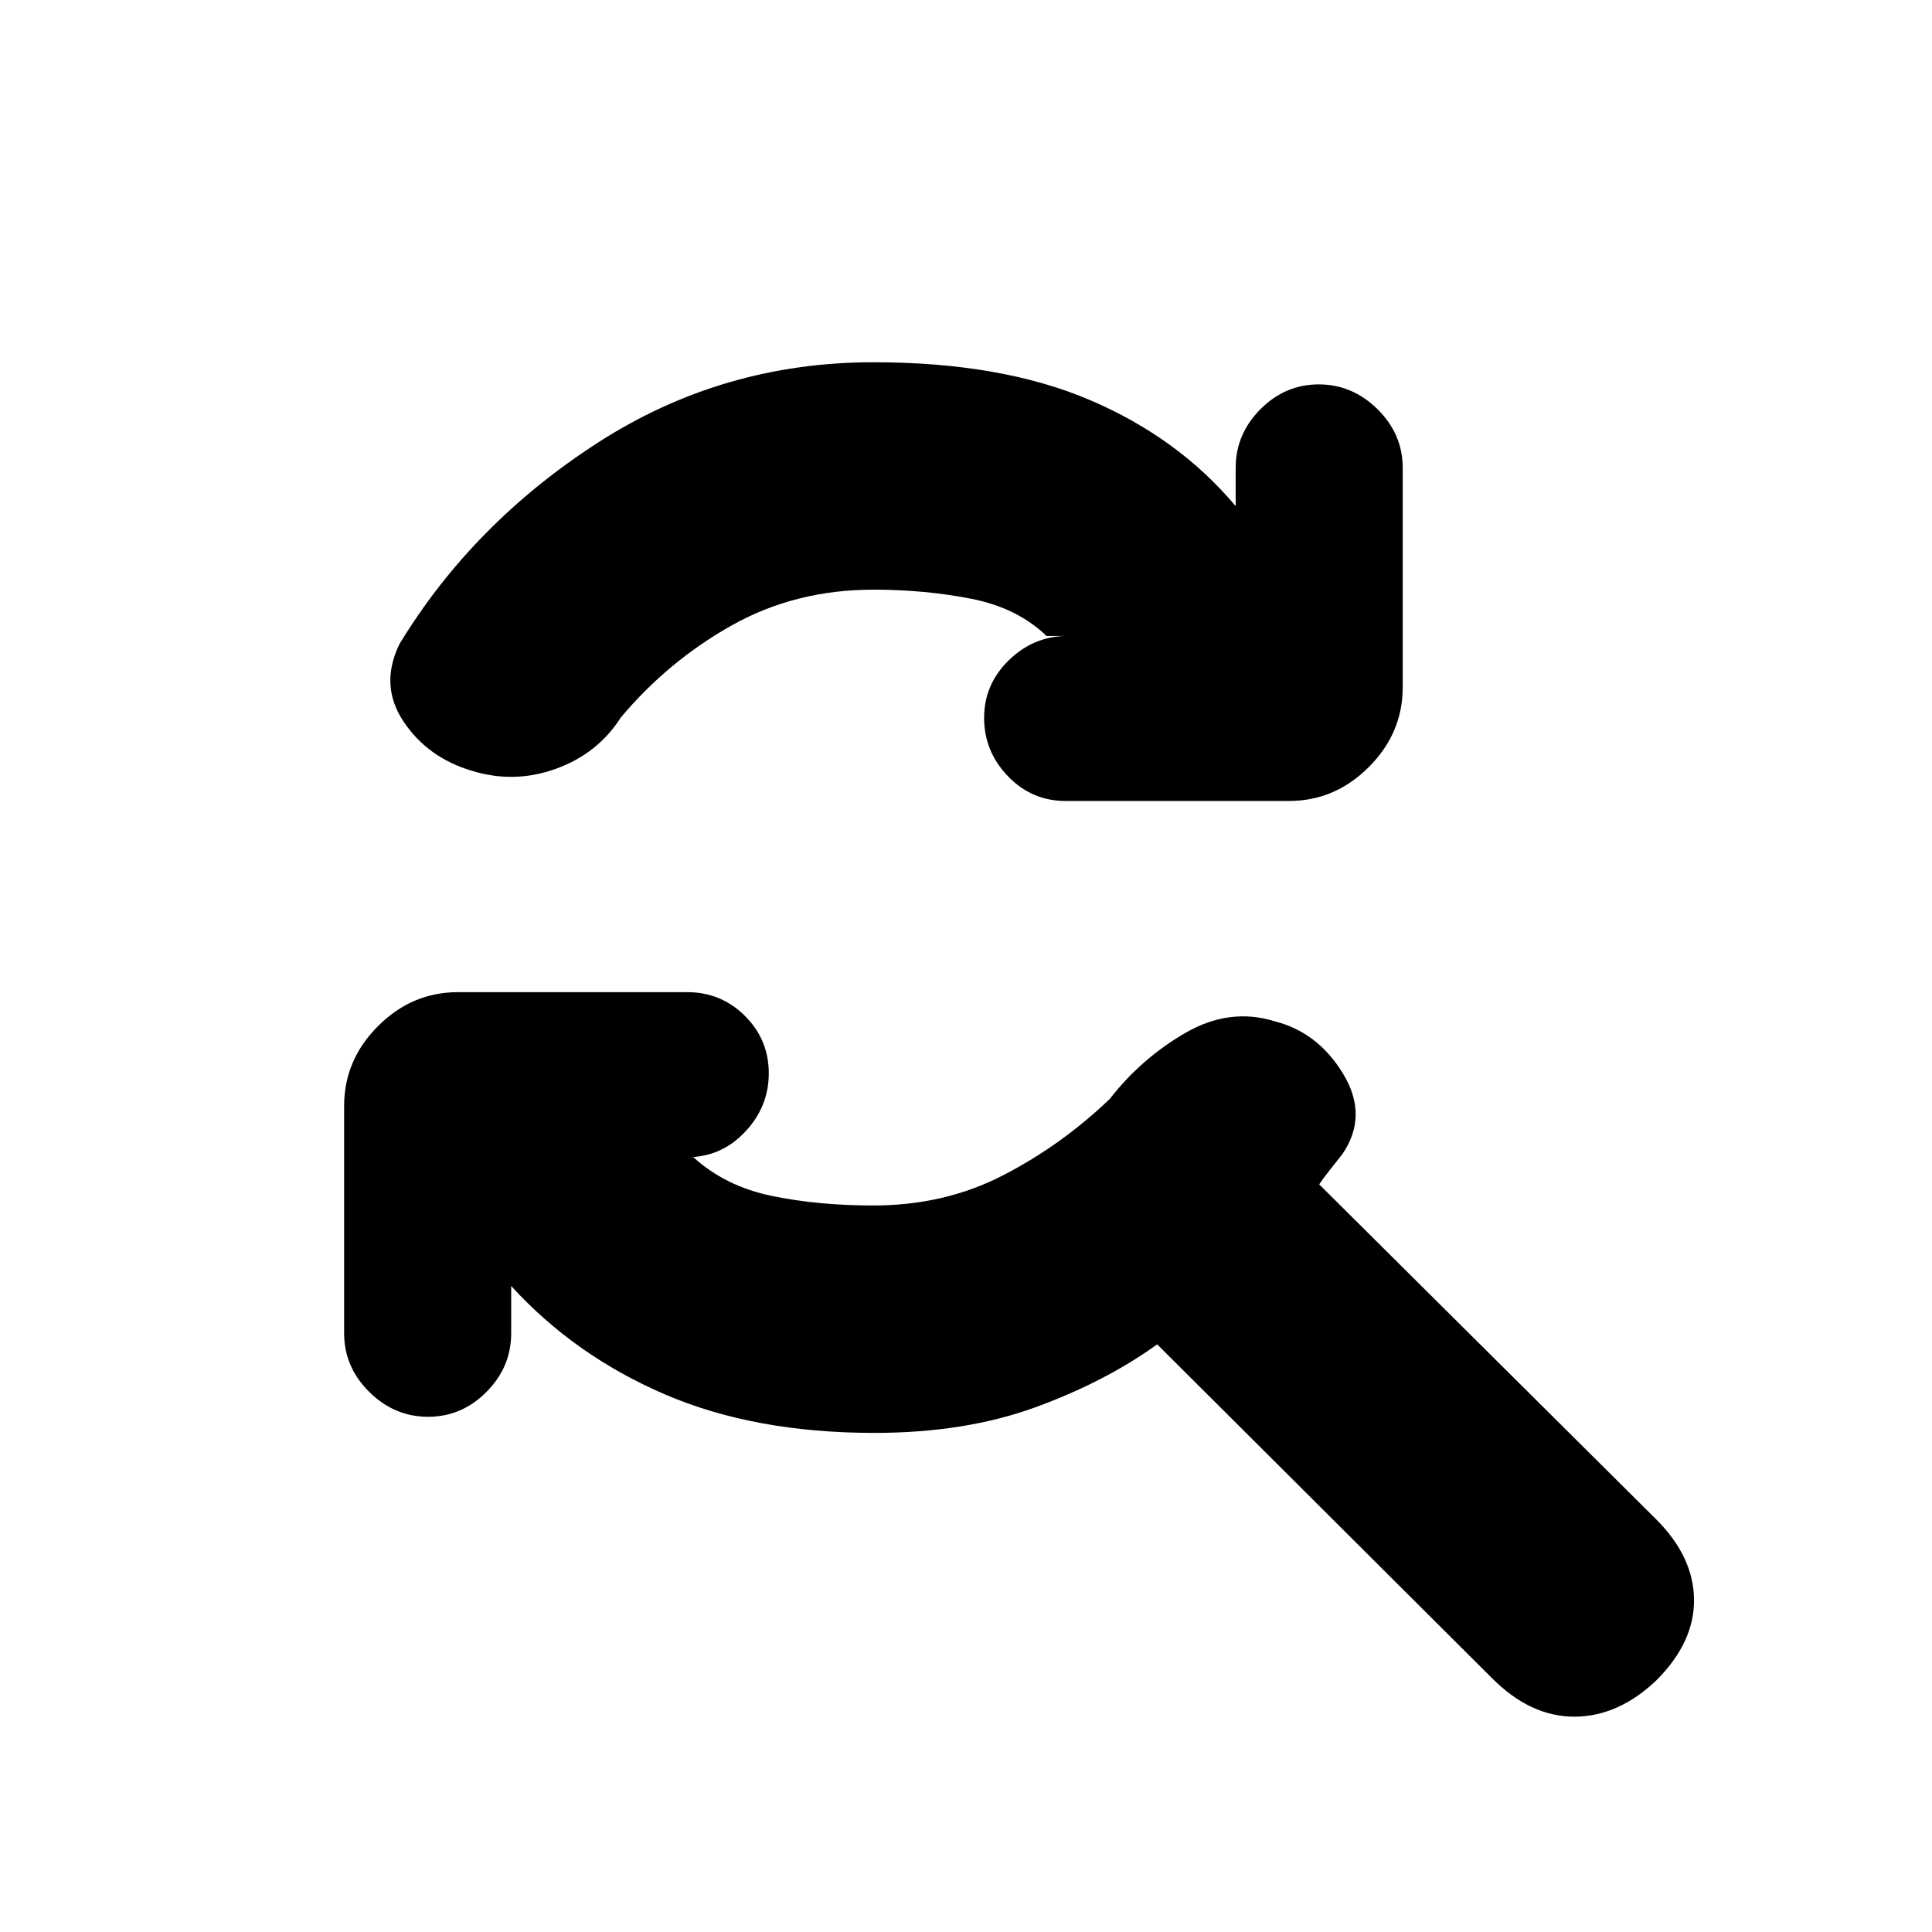 <svg xmlns="http://www.w3.org/2000/svg" height="20" viewBox="0 -960 960 960" width="20"><path d="M434-667q-38.79 0-70.39 17.75Q332-631.5 308.5-603.5q-11.5 18-32.25 25.5t-41.75 1q-22-6.5-34-24.5t-2-38.5Q235-700 297-740t137-40q63.5 0 107.46 18.73 43.97 18.73 72.54 52.77v-19q0-16.8 12.29-29.15 12.29-12.35 29-12.35t29.21 12.35Q697-744.3 697-727.5v109q0 22.8-16.85 39.65Q663.3-562 640.5-562h-111q-16.8 0-28.65-12.29-11.85-12.29-11.85-29T501.35-632q12.35-12 29.15-12H520q-14.5-14-37.5-18.5T434-667Zm.42 419q-59.68 0-104.3-19.25T254-321v23.5q0 16.8-12.29 29.15-12.29 12.35-29 12.35t-29.21-12.35Q171-280.7 171-297.5v-113q0-22.8 16.85-39.65Q204.7-467 227.5-467h114q16.8 0 28.65 11.79Q382-443.42 382-426.71t-11.85 29.21Q358.3-385 341.5-385h3q16 14.5 39 19.25T434-361q35.37 0 64.43-15 29.07-15 53.07-38 15.5-20 37.5-32.75t44.5-5.75q21.5 5.5 34 26.25t-.5 39.75q-3.08 3.91-6.29 7.95-3.21 4.05-5.21 7.05L823-205q18.5 18.5 18.75 39.75T823-125q-19 18-40.75 18t-40.75-19L575-292q-25.85 18.64-60.67 31.32Q479.5-248 434.42-248Z"/></svg>